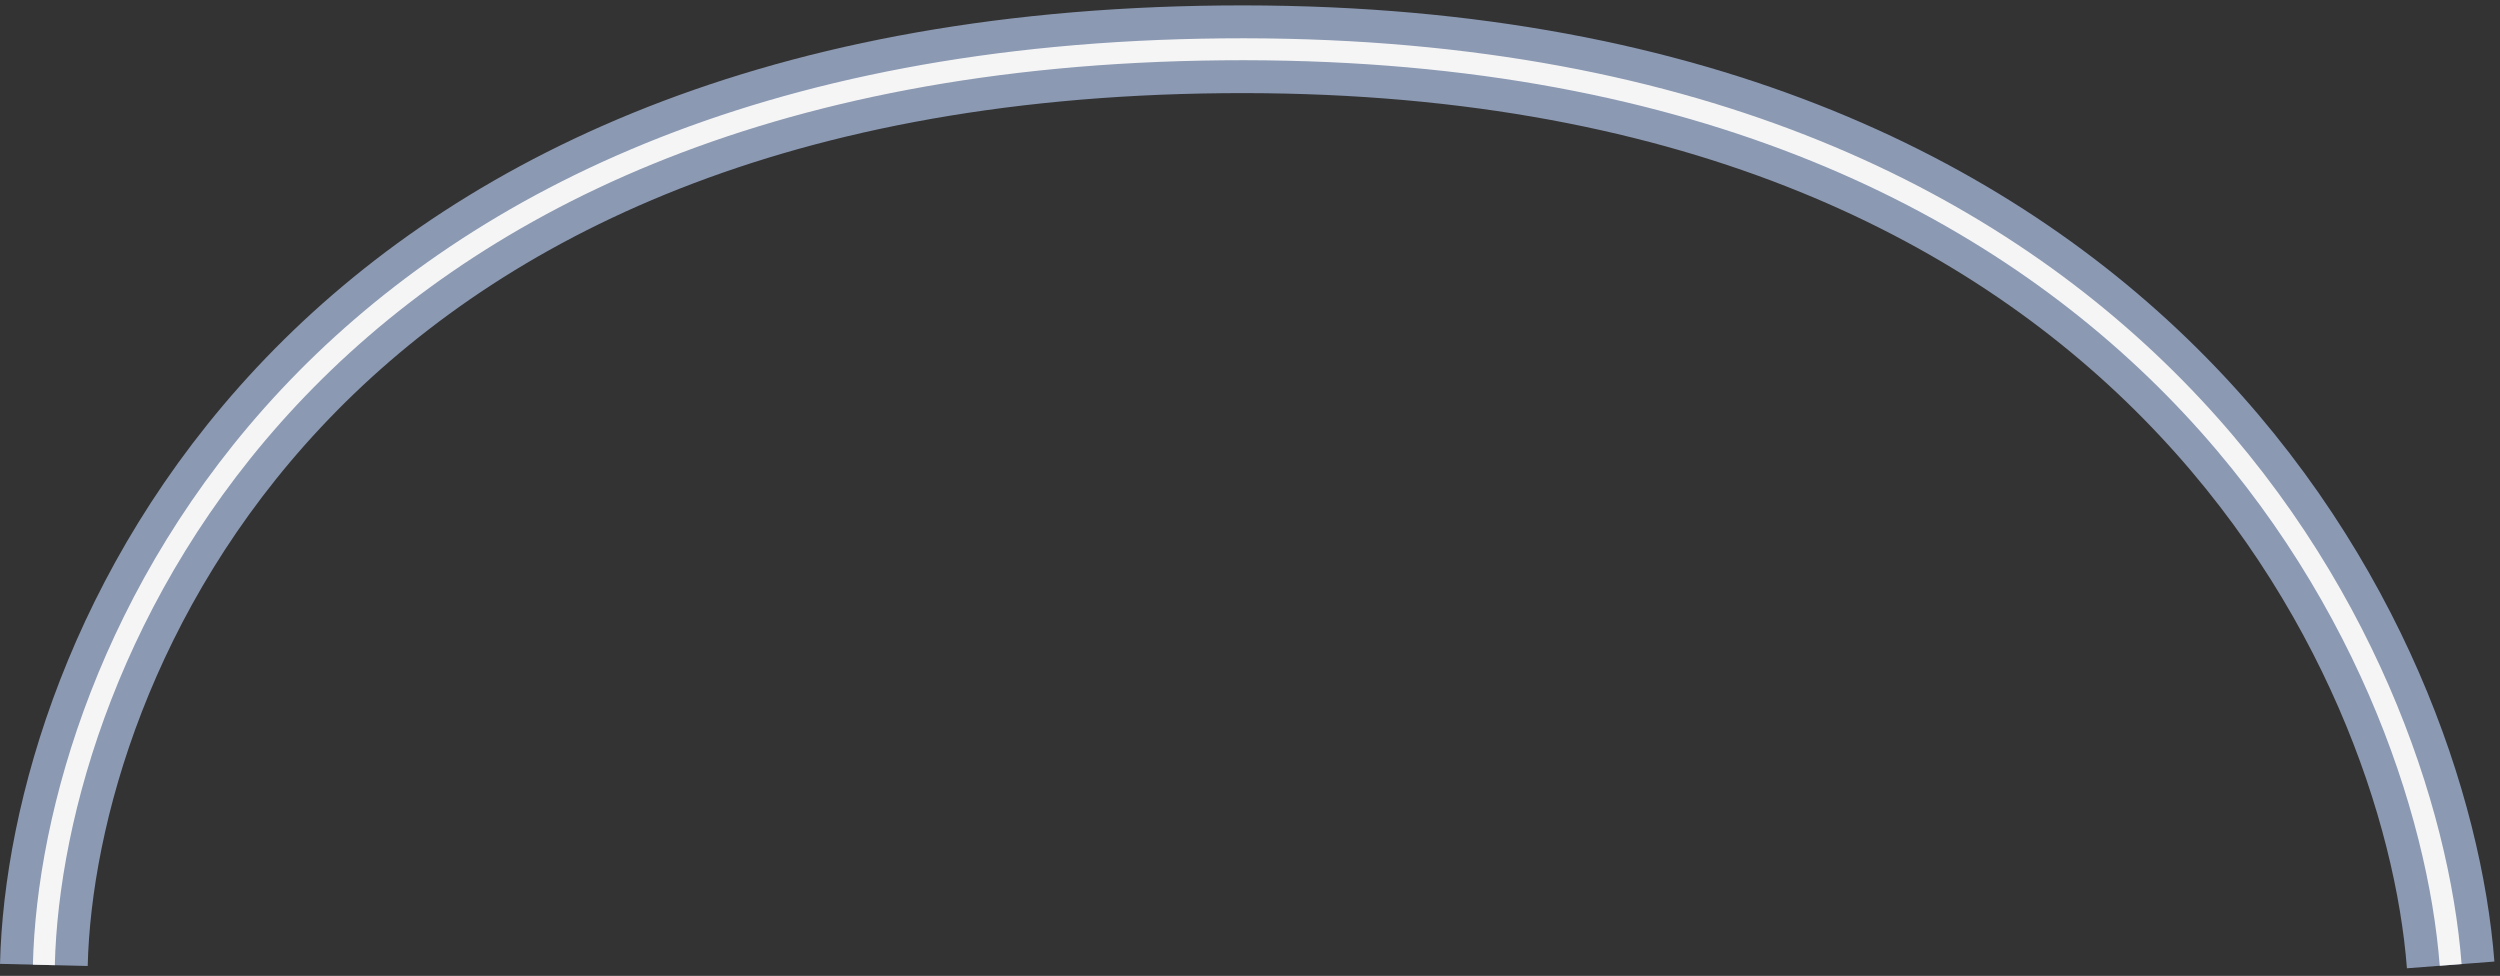 <svg width="228" height="89" viewBox="0 0 228 89" fill="none" xmlns="http://www.w3.org/2000/svg">
<rect x="0" y="0" width="228" height="89" fill="#333333" stroke="none"/>
<path d="M4 88C4.667 60.5 27.1 5.3 111.5 4.5C195.9 3.7 221.333 59.833 223.5 88" stroke="#8B99B3" stroke-width="8"/>
<path d="M4 88C4.667 60.5 27.1 5.3 111.5 4.5C195.9 3.7 221.333 59.833 223.5 88" stroke="#F5F5F5" stroke-width="2"/>
</svg>

